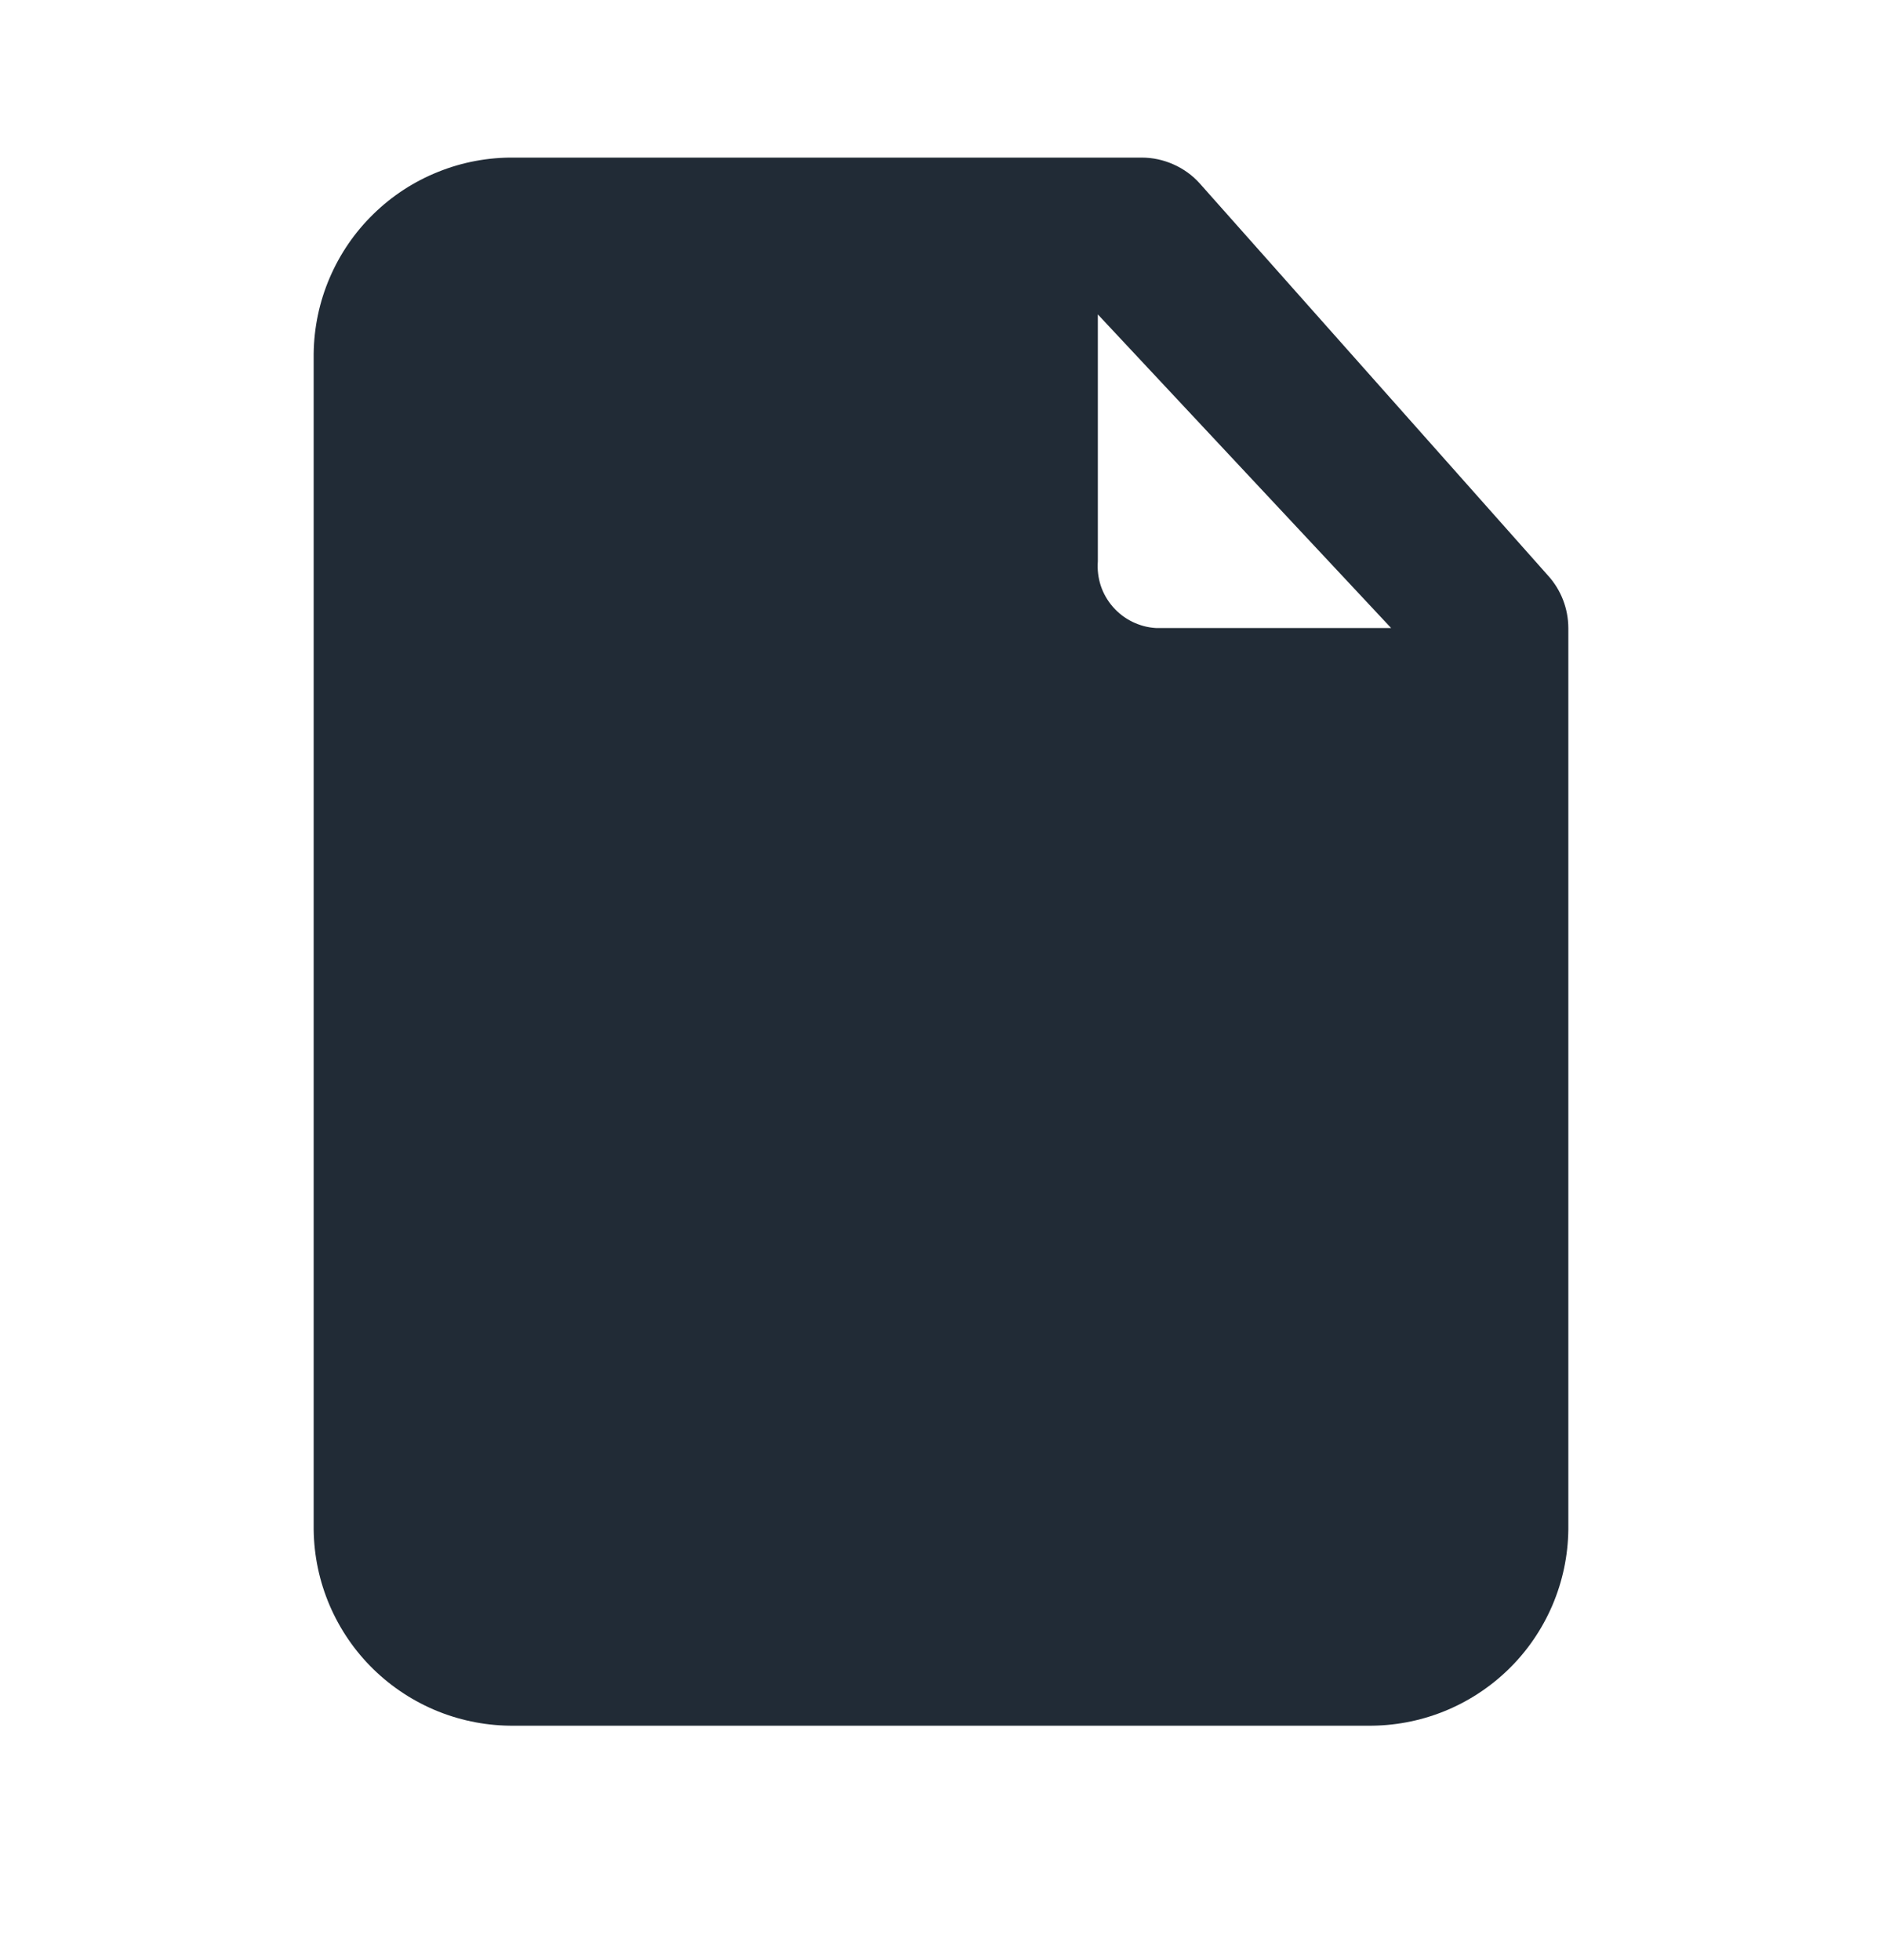<svg width="24" height="25" viewBox="0 0 24 25" fill="none" xmlns="http://www.w3.org/2000/svg">
<path d="M19.74 7.34L15.3 2.34C15.207 2.236 15.092 2.153 14.965 2.097C14.838 2.04 14.7 2.01 14.56 2.01H6.56C6.228 2.006 5.898 2.067 5.59 2.191C5.281 2.314 5 2.497 4.762 2.73C4.524 2.962 4.335 3.238 4.204 3.544C4.073 3.849 4.004 4.178 4 4.51V19.51C4.004 19.842 4.073 20.17 4.204 20.476C4.335 20.781 4.524 21.058 4.762 21.29C5 21.522 5.281 21.705 5.59 21.829C5.898 21.952 6.228 22.014 6.56 22.01H17.44C17.772 22.014 18.102 21.952 18.41 21.829C18.719 21.705 19 21.522 19.238 21.29C19.476 21.058 19.665 20.781 19.796 20.476C19.927 20.17 19.996 19.842 20 19.51V8.01C19.999 7.762 19.907 7.523 19.74 7.34V7.34ZM14 4.01L17.74 8.01H14.74C14.635 8.004 14.533 7.976 14.439 7.93C14.345 7.884 14.261 7.819 14.192 7.74C14.123 7.661 14.07 7.569 14.037 7.469C14.005 7.37 13.992 7.264 14 7.16V4.01Z" fill="#212B36"/>
</svg>
